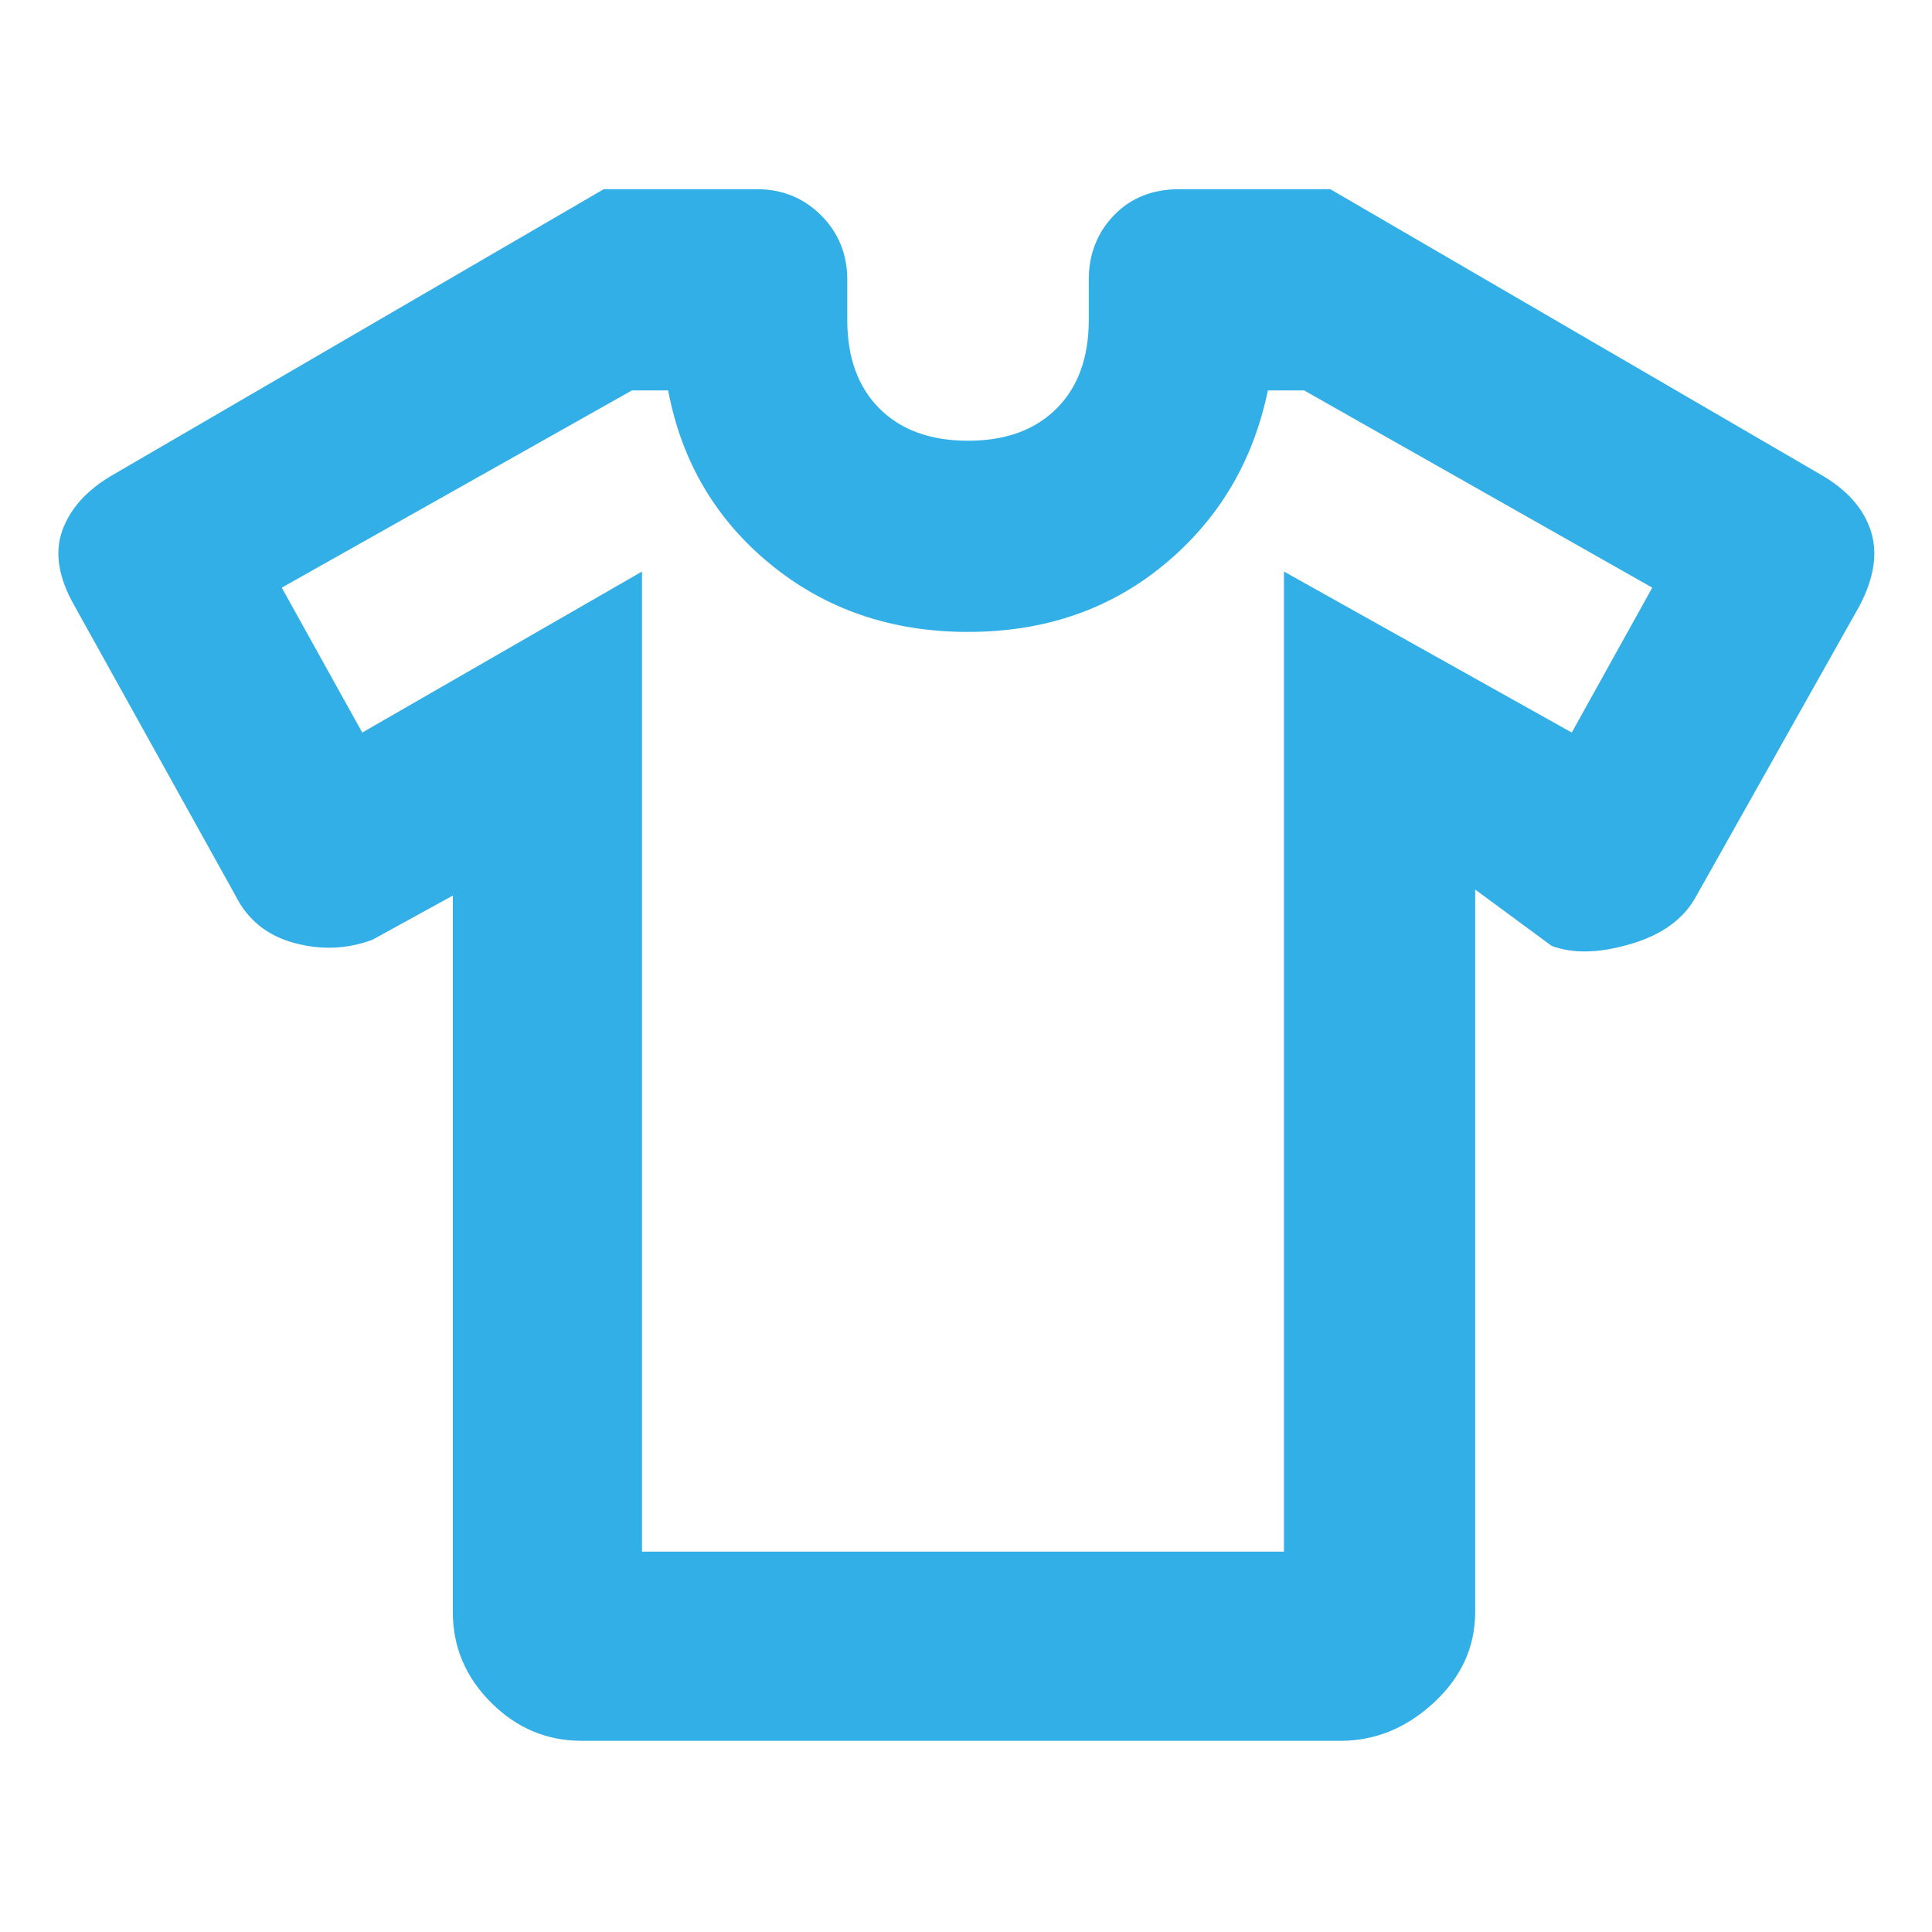 <svg height="48" viewBox="0 -960 960 960" width="48" xmlns="http://www.w3.org/2000/svg"><path fill="rgb(50, 175, 230)" d="m225-515-40 22q-19 7-39 1.5t-29-23.5l-80-144q-12-21-6-37.5t25-27.5l244-142h76q19 0 32 13t13 32v20q0 28 16 44t44 16q28 0 44-16t16-44v-20q0-19 12.5-32t32.5-13h75l244 142q19 11 24.5 27.5t-5.5 37.5l-81 144q-9 17-32.5 24t-39.5 1l-38-28v359q0 26-20.5 45t-46.5 19h-377q-26 0-45-19t-19-45zm94-161v487h319v-487l143 80 40-72-173-98h-18q-11 53-51.5 86.5t-97.5 33.5q-57 0-98-33.5t-51-86.5h-18l-174 98 40 72z"/></svg>
